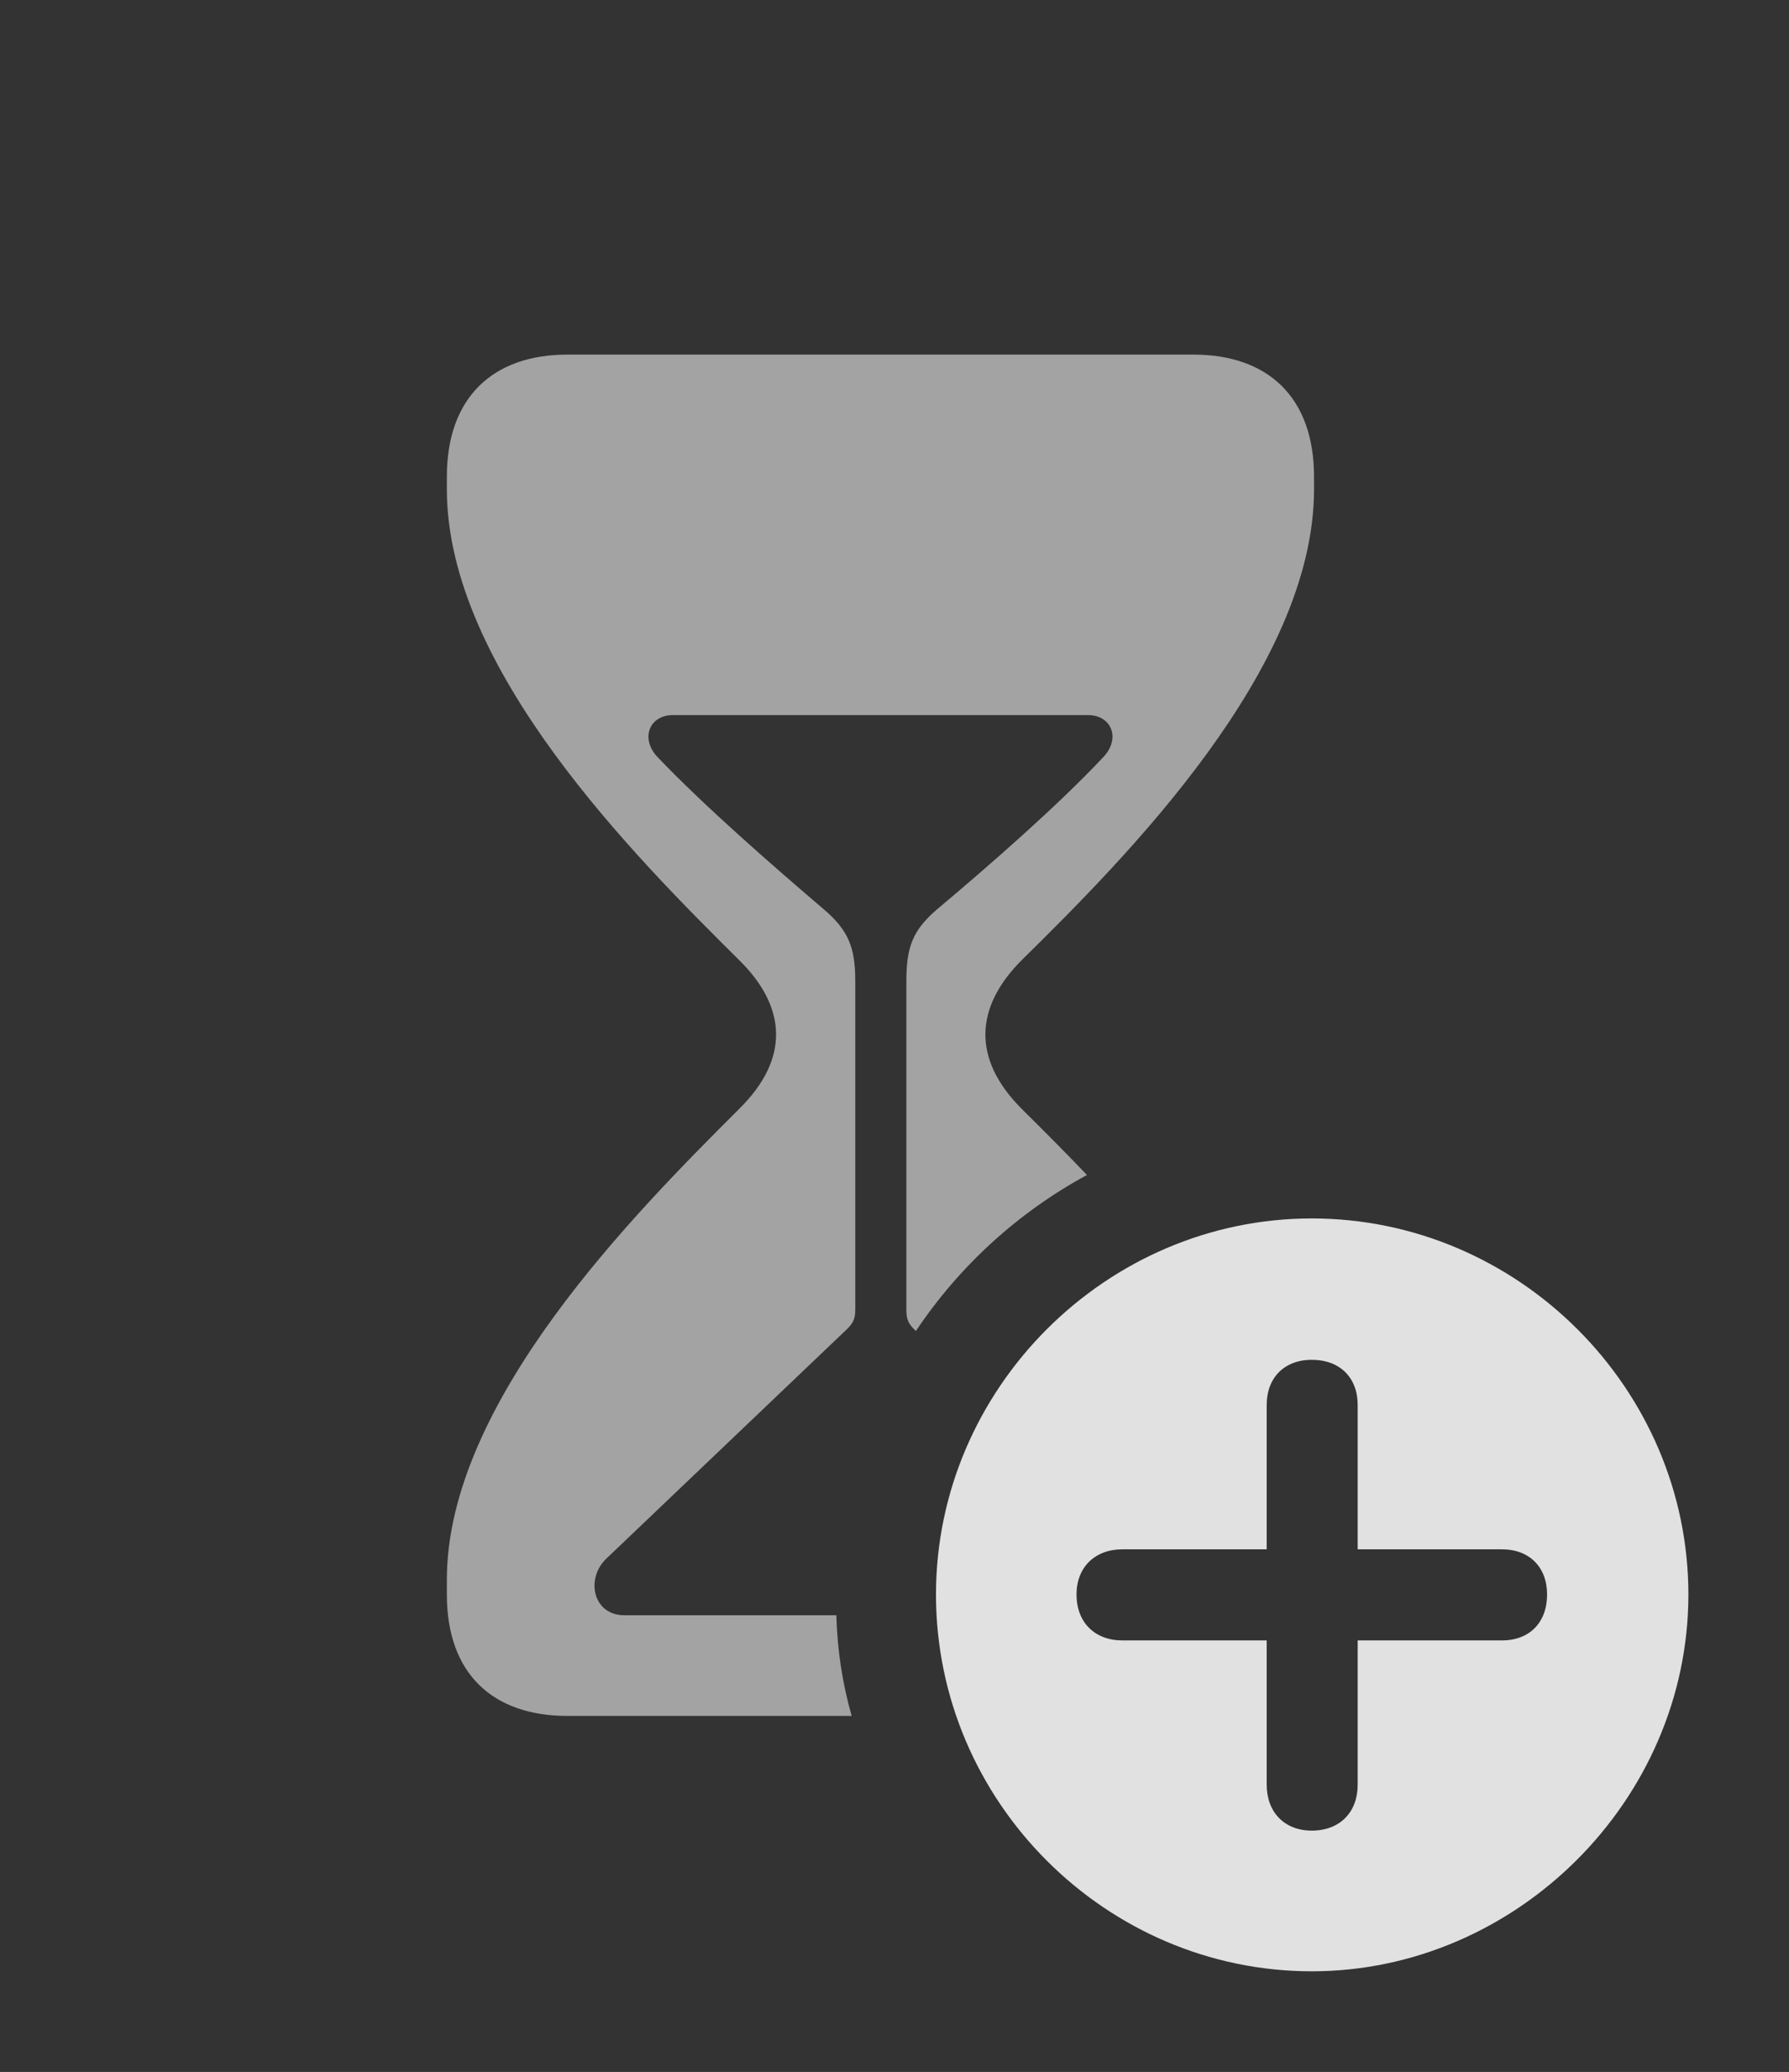 <?xml version="1.0" encoding="UTF-8"?>
<!--Generator: Apple Native CoreSVG 232.5-->
<!DOCTYPE svg
PUBLIC "-//W3C//DTD SVG 1.1//EN"
       "http://www.w3.org/Graphics/SVG/1.1/DTD/svg11.dtd">
<svg version="1.1" xmlns="http://www.w3.org/2000/svg" xmlns:xlink="http://www.w3.org/1999/xlink" width="23.613" height="27.334">
 <rect width="100%" height="100%" fill="#333333" stroke="none"/>
 <g>
  <rect height="27.334" opacity="0" width="23.613" x="0" y="0"/>
  <path d="M17.344 6.289L17.344 6.455C17.344 8.828 14.854 11.318 13.486 12.666C12.871 13.281 12.822 13.965 13.486 14.629C13.742 14.883 14.037 15.176 14.347 15.501C13.438 15.993 12.661 16.703 12.089 17.559C11.995 17.47 11.963 17.417 11.963 17.275L11.963 12.949C11.963 12.5 12.041 12.275 12.373 11.992C13.037 11.435 13.955 10.635 14.551 10C14.805 9.746 14.668 9.434 14.365 9.434L8.877 9.434C8.574 9.434 8.438 9.746 8.691 10C9.297 10.635 10.215 11.435 10.869 11.992C11.201 12.275 11.289 12.5 11.289 12.949L11.289 17.275C11.289 17.432 11.24 17.48 11.123 17.588L8.008 20.557C7.725 20.82 7.822 21.309 8.242 21.309L11.039 21.309C11.051 21.768 11.12 22.212 11.241 22.637L7.49 22.637C6.504 22.637 5.898 22.08 5.898 21.035L5.898 20.84C5.898 18.486 8.398 15.986 9.756 14.629C10.43 13.965 10.381 13.281 9.756 12.666C8.398 11.318 5.898 8.828 5.898 6.455L5.898 6.289C5.898 5.244 6.504 4.678 7.49 4.678L15.752 4.678C16.738 4.678 17.344 5.244 17.344 6.289Z" fill="#ffffff" fill-opacity="0.55"/>
  <path d="M22.285 21.035C22.285 23.75 20.01 26.006 17.314 26.006C14.6 26.006 12.354 23.77 12.354 21.035C12.354 18.32 14.6 16.074 17.314 16.074C20.039 16.074 22.285 18.32 22.285 21.035ZM16.719 18.535L16.719 20.439L14.815 20.439C14.453 20.439 14.209 20.674 14.209 21.035C14.209 21.406 14.453 21.641 14.815 21.641L16.719 21.641L16.719 23.545C16.719 23.906 16.953 24.15 17.314 24.15C17.686 24.15 17.92 23.906 17.92 23.545L17.92 21.641L19.824 21.641C20.186 21.641 20.42 21.406 20.42 21.035C20.42 20.674 20.186 20.439 19.824 20.439L17.92 20.439L17.92 18.535C17.92 18.174 17.686 17.939 17.314 17.939C16.953 17.939 16.719 18.174 16.719 18.535Z" fill="#ffffff" fill-opacity="0.85"/>
 </g>
</svg>
